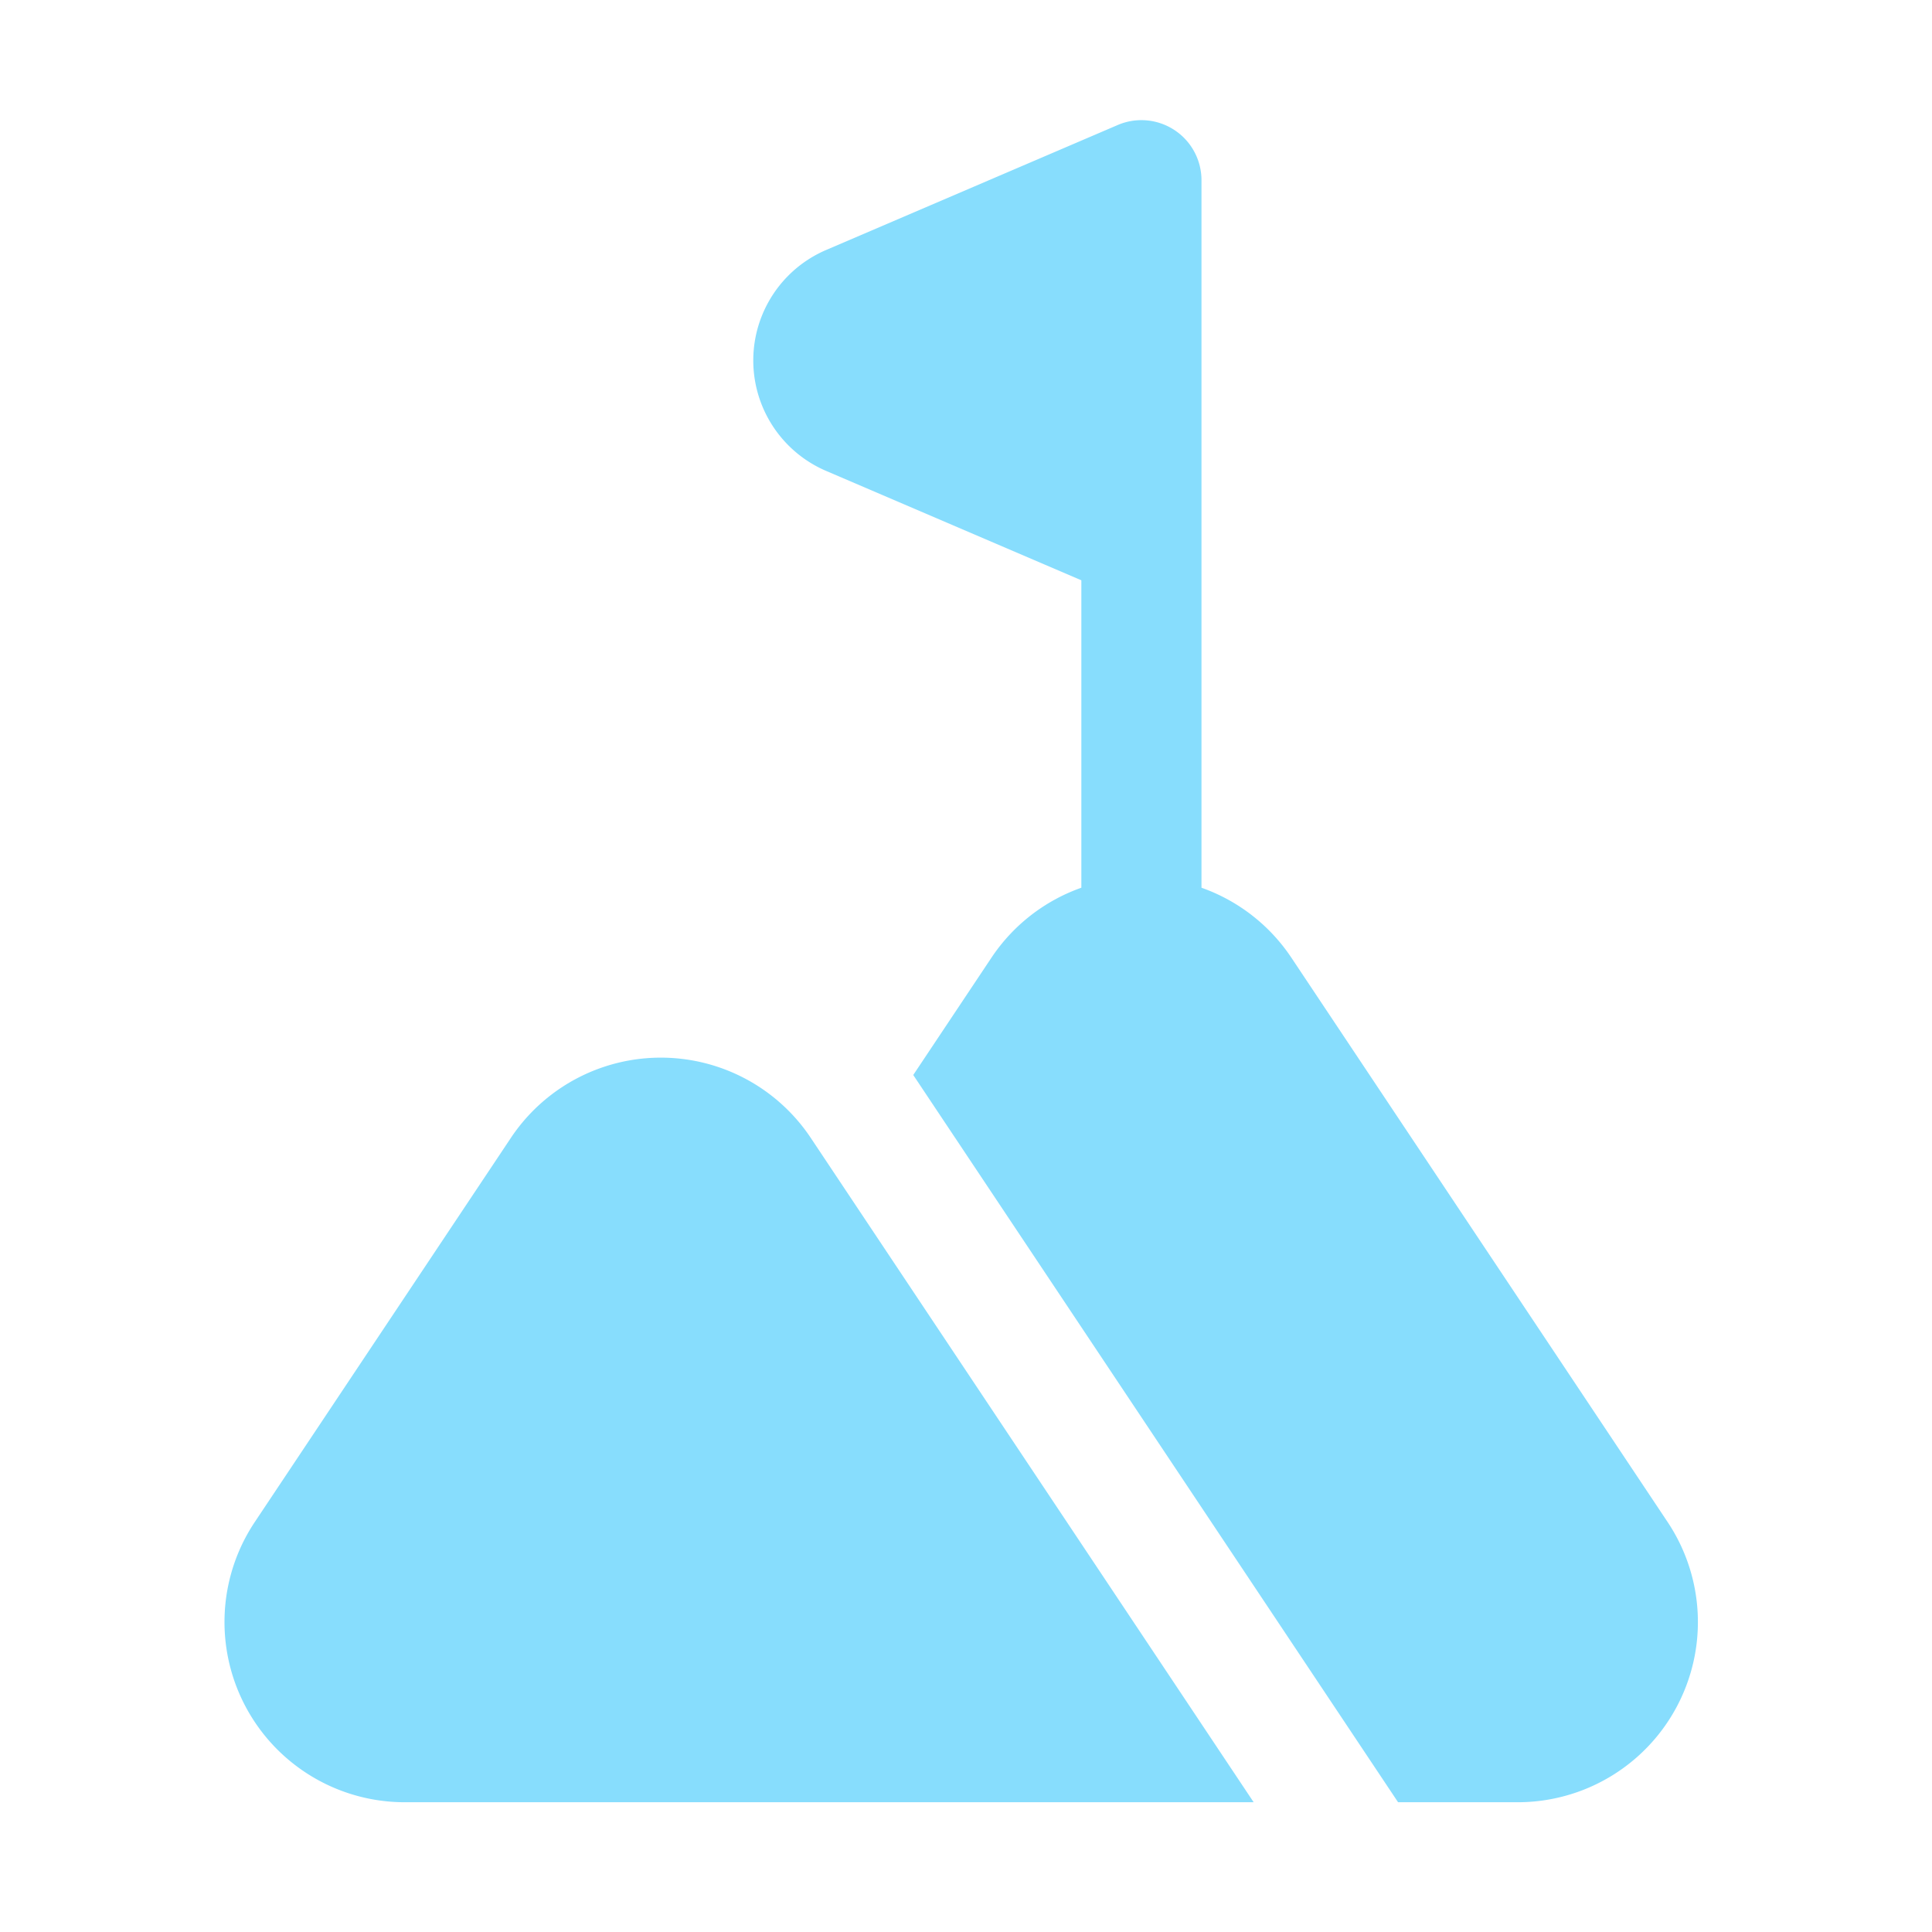 <svg xmlns="http://www.w3.org/2000/svg" fill-rule="evenodd" stroke-linejoin="round" stroke-miterlimit="2" clip-rule="evenodd" viewBox="0 0 134 134" id="Goal"><path d="M35.433 78.923 17.67 105.566A12.5 12.5 0 0 0 28.071 125h58.881L56.234 78.923a12.499 12.499 0 0 0-20.801 0ZM75 61.571a12.501 12.501 0 0 0-6.234 4.852l-5.425 8.137L96.968 125h8.294a12.499 12.499 0 0 0 10.401-19.434L89.567 66.423a12.501 12.501 0 0 0-6.234-4.852V12.5a4.167 4.167 0 0 0-5.808-3.83l-20.23 8.67a8.335 8.335 0 0 0 0 15.32L75 40.248v21.323Z" fill="#87ddfd" class="color000000 svgShape"></path></svg>